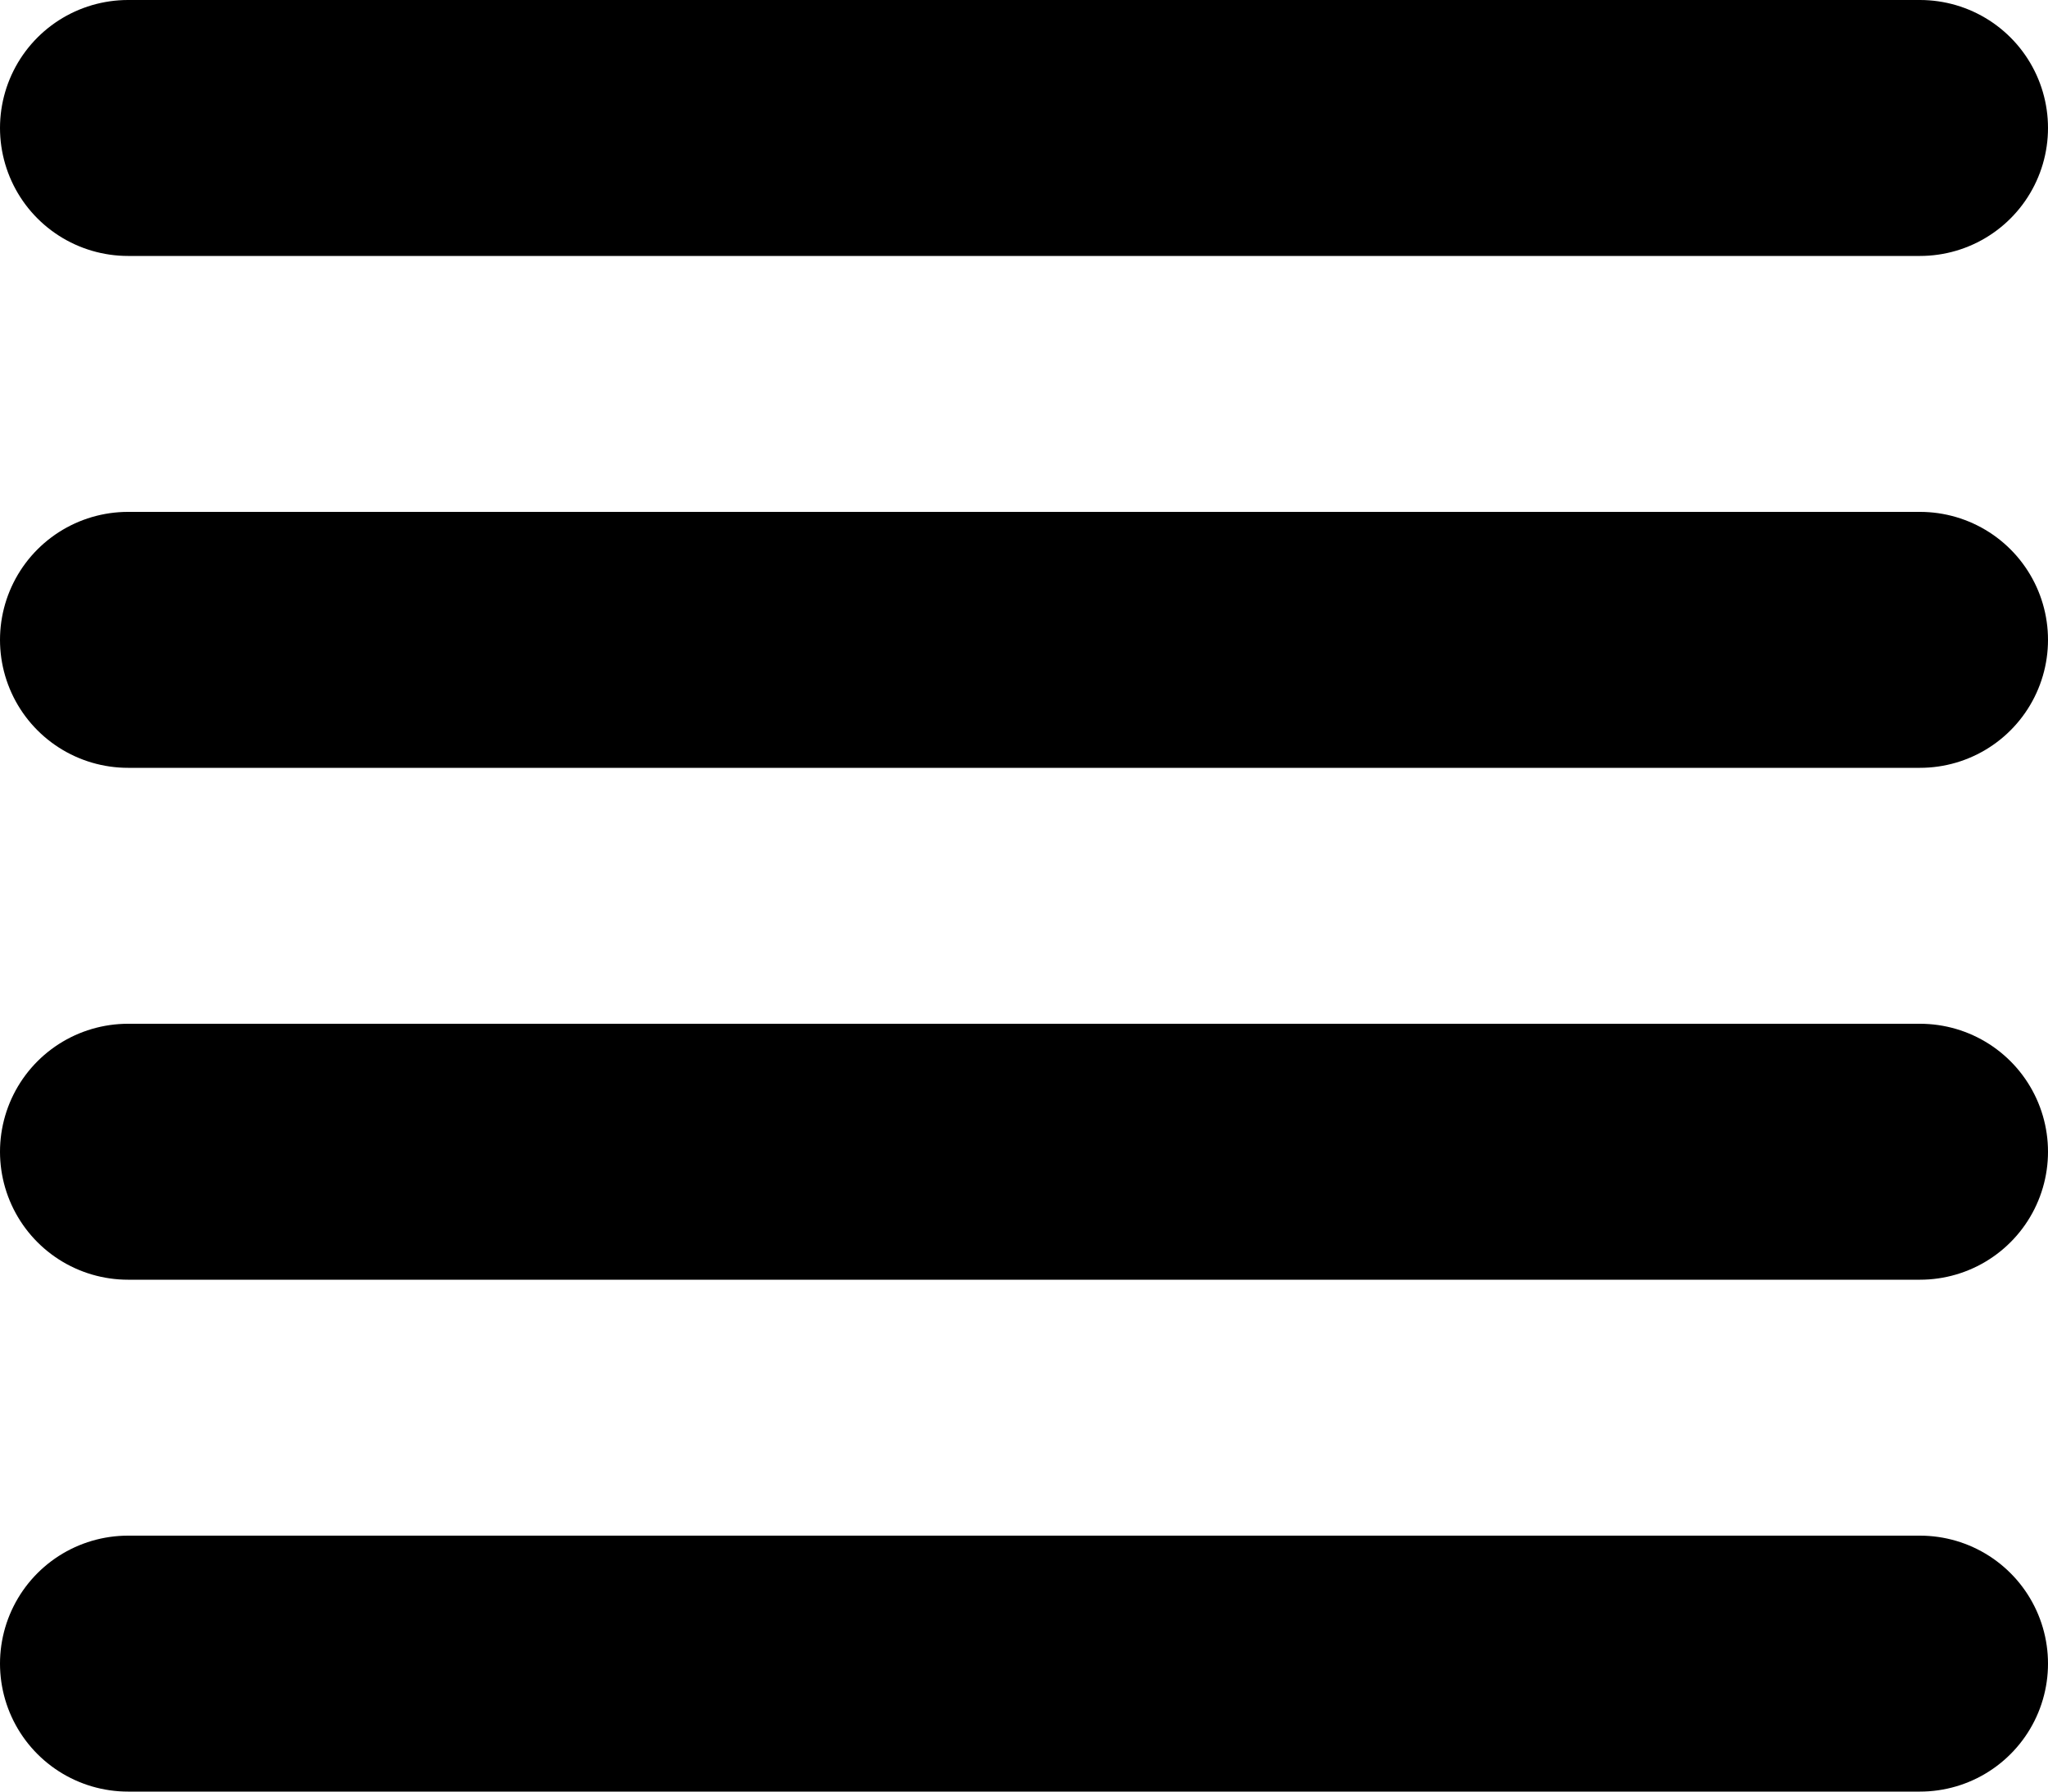 <svg width="16" height="14" viewBox="0 0 16 14" fill="none" stroke="currentColor" xmlns="http://www.w3.org/2000/svg">
<path d="M1 1H15" stroke-width="2" stroke-linecap="round" stroke-linejoin="round"/>
<path d="M1 9H15" stroke-width="2" stroke-linecap="round" stroke-linejoin="round"/>
<path d="M1 5H15" stroke-width="2" stroke-linecap="round" stroke-linejoin="round"/>
<path d="M1 13H15" stroke-width="2" stroke-linecap="round" stroke-linejoin="round"/>
</svg>

